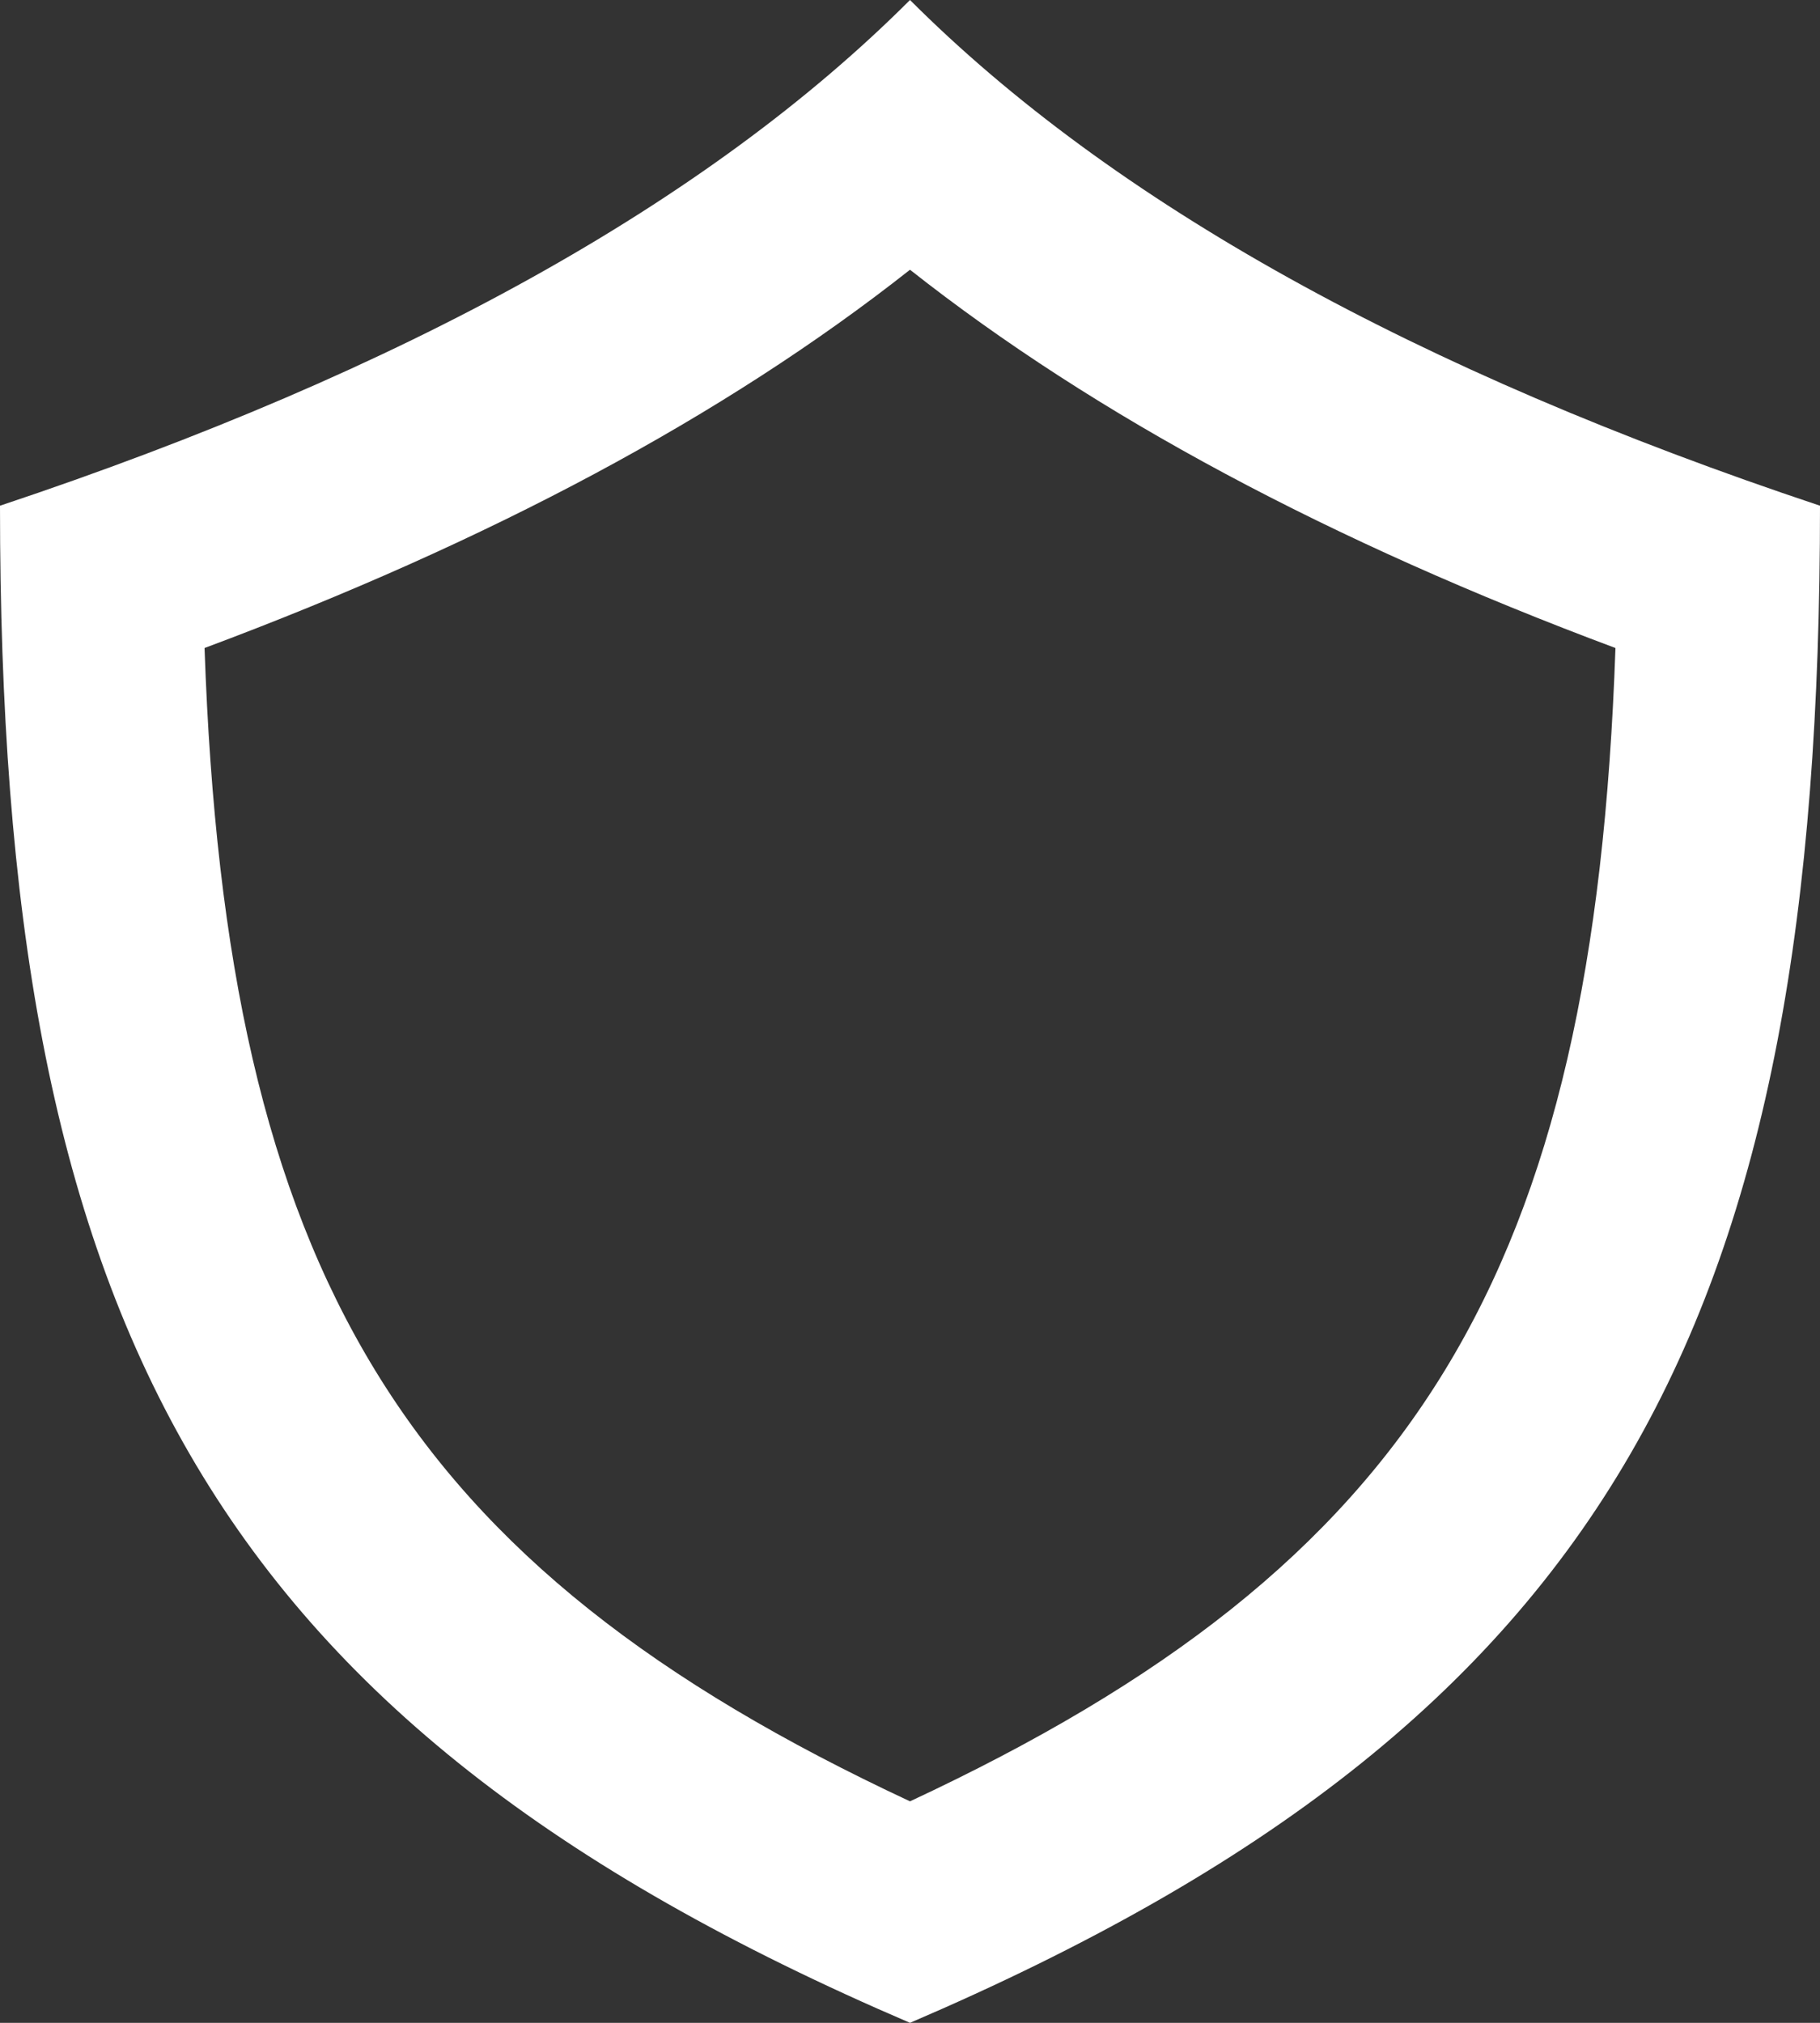 <svg xmlns="http://www.w3.org/2000/svg" width="18" height="20" viewBox="0 0 18 20">
    <rect x="0" y="0" width="18" height="20" fill="#333333" stroke="none"/>
    <path fill="#fff" fill-rule="nonzero" d="M2.023 6.407C2.238 12.597 3.987 15.47 9 17.81c5.013-2.34 6.762-5.214 6.977-11.403C13.162 5.356 10.835 4.114 9 2.667c-1.835 1.447-4.162 2.689-6.977 3.74zM9 0c2 2 5 3.667 9 5 0 8-2 12-9 15-7-3-9-7-9-15 4-1.333 7-3 9-5z"/>
</svg>
